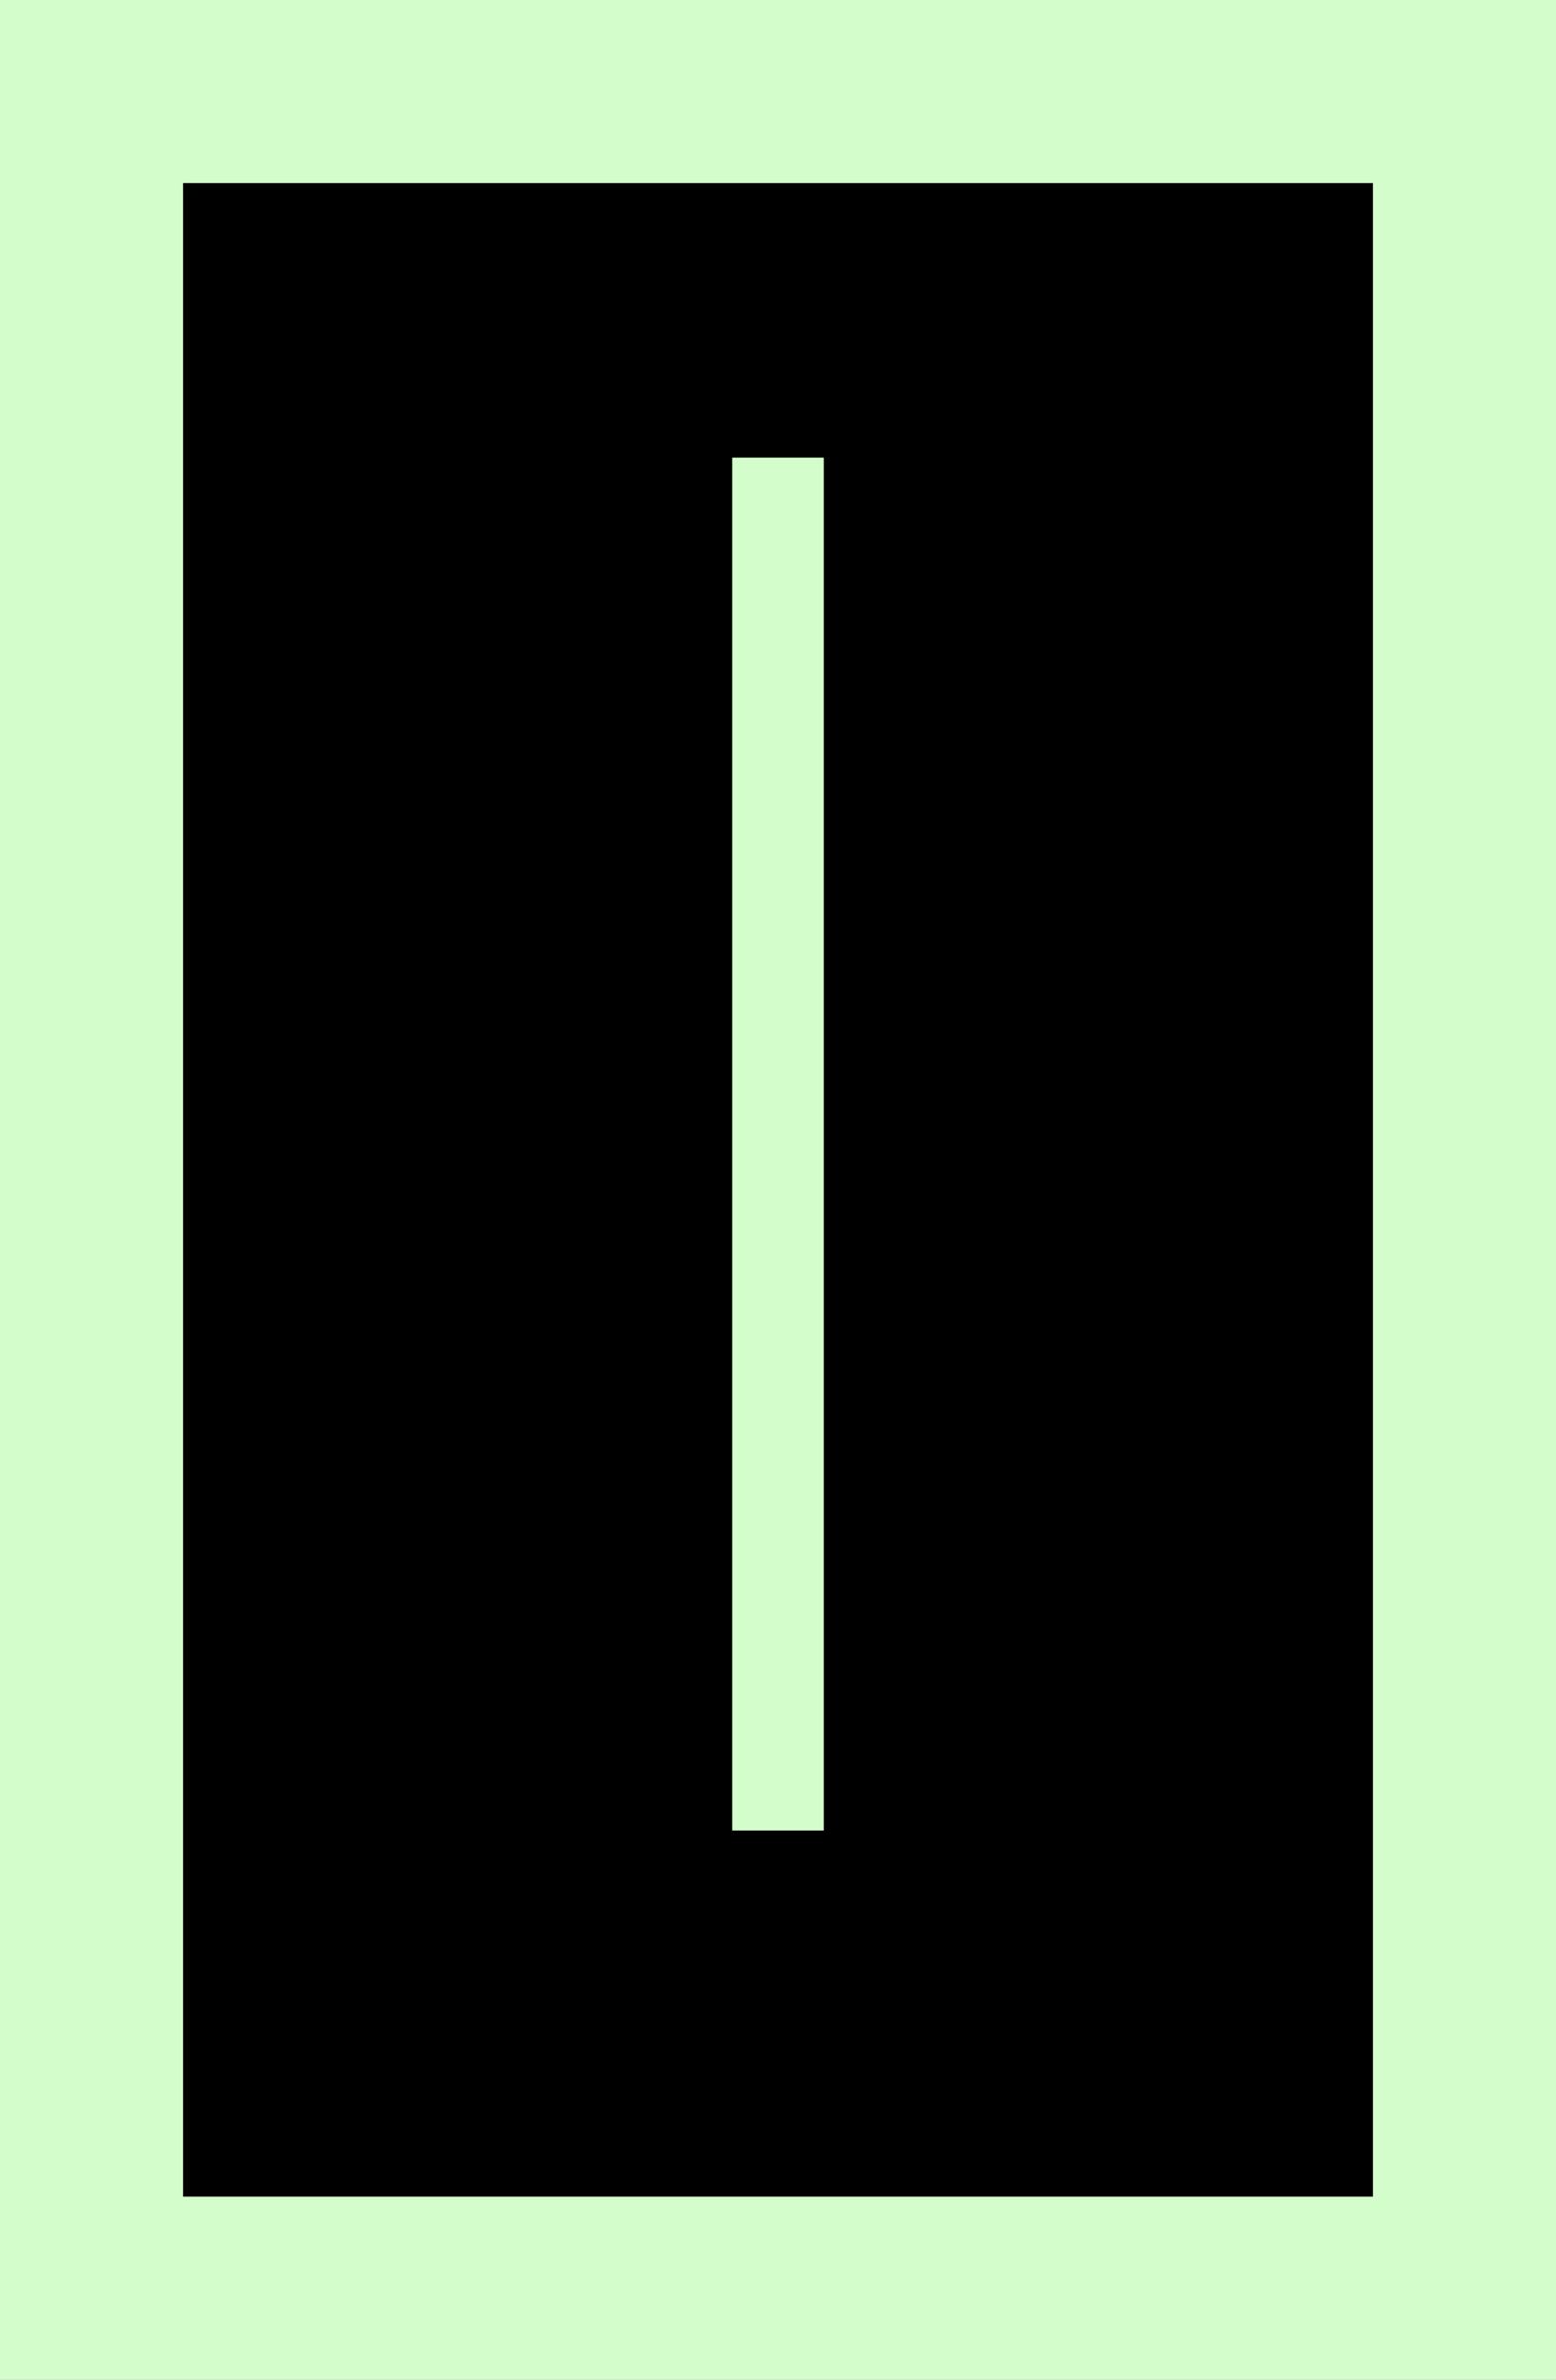 <svg width="17" height="26" viewBox="0 0 17 26" fill="none" xmlns="http://www.w3.org/2000/svg">
<rect x="0" y="0" width="17" height="26" fill="#808080" stroke="none"/>
<path d="M16 25L16 1L1 1L1 25H16Z" fill="black" stroke="#D3FECC" stroke-width="2"/>
<path d="M8.5 5L8.5 20" stroke="#D3FECC"/>
</svg>
